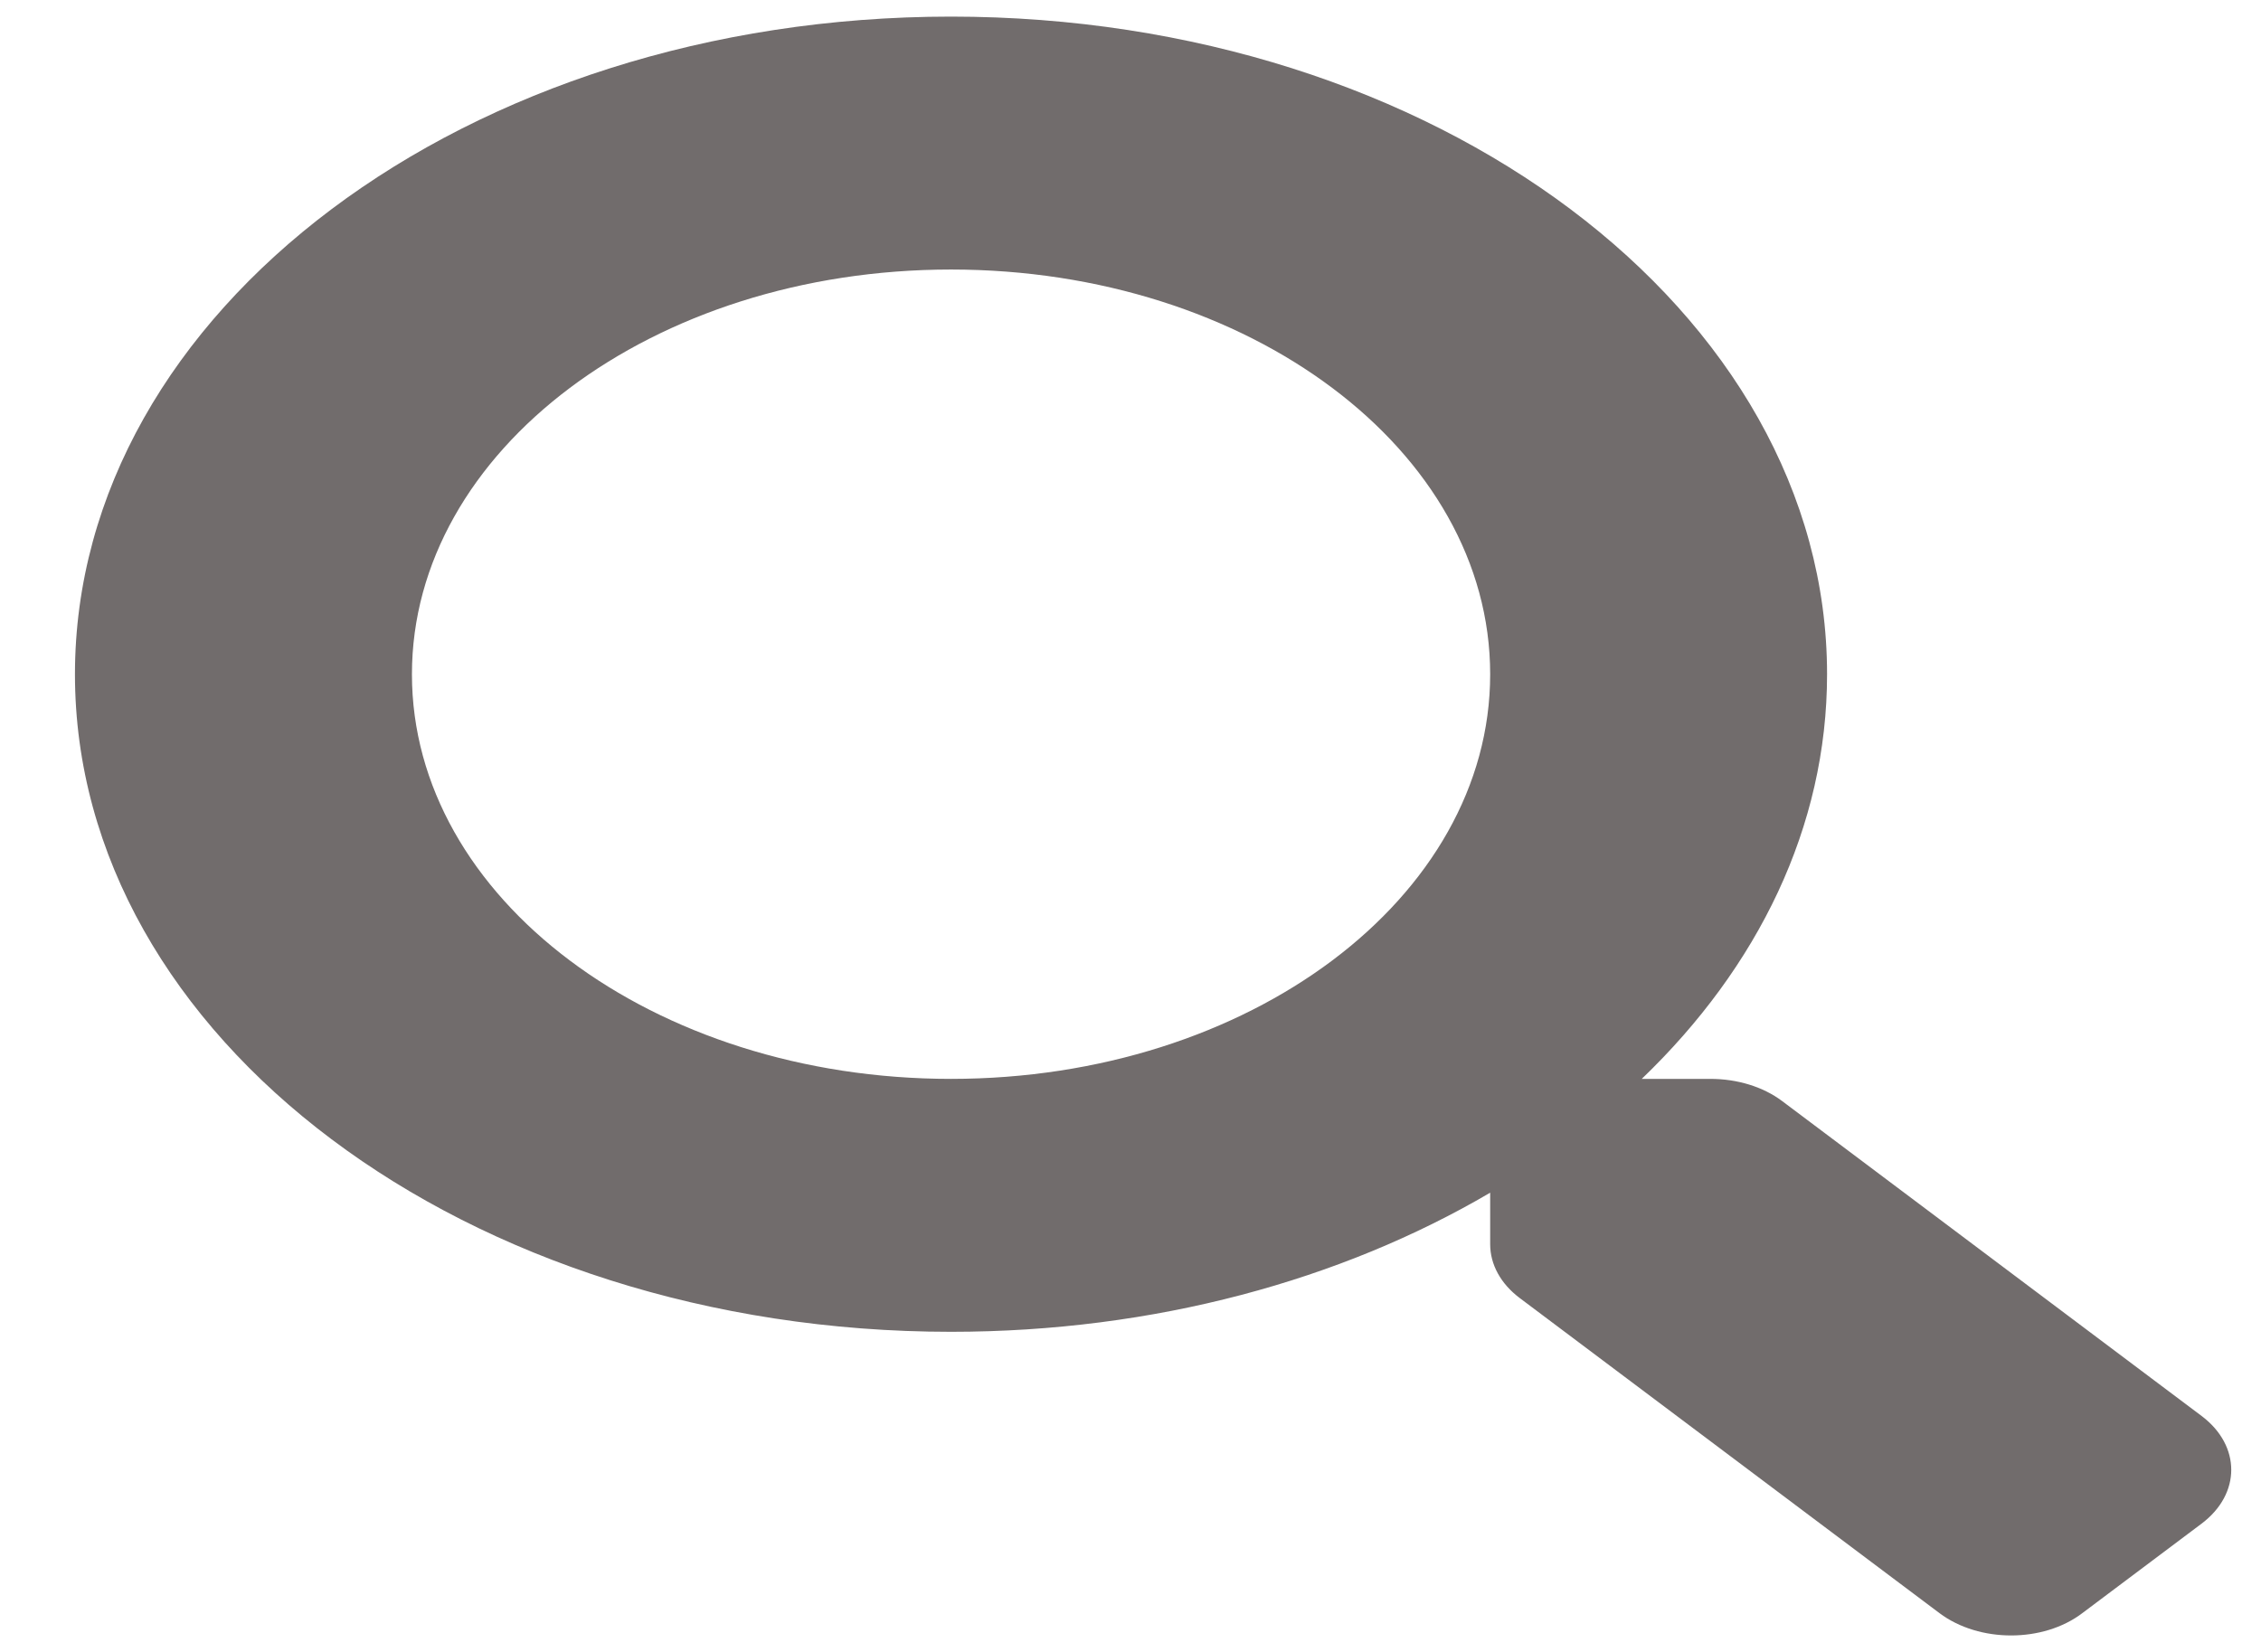 <svg width="26" height="19" viewBox="0 0 26 19" fill="none" xmlns="http://www.w3.org/2000/svg">
<path d="M25.321 16.289L20.492 12.663C20.274 12.5 19.979 12.409 19.669 12.409H18.879C20.216 11.125 21.01 9.511 21.01 7.755C21.01 3.577 16.501 0.191 10.936 0.191C5.371 0.191 0.862 3.577 0.862 7.755C0.862 11.933 5.371 15.318 10.936 15.318C13.276 15.318 15.426 14.722 17.136 13.718V14.311C17.136 14.543 17.257 14.765 17.475 14.929L22.303 18.554C22.759 18.896 23.495 18.896 23.945 18.554L25.316 17.525C25.771 17.183 25.771 16.631 25.321 16.289ZM10.936 12.409C7.512 12.409 4.737 10.329 4.737 7.755C4.737 5.184 7.507 3.1 10.936 3.1C14.361 3.1 17.136 5.18 17.136 7.755C17.136 10.325 14.365 12.409 10.936 12.409Z" fill="#716C6C"/>
</svg>
